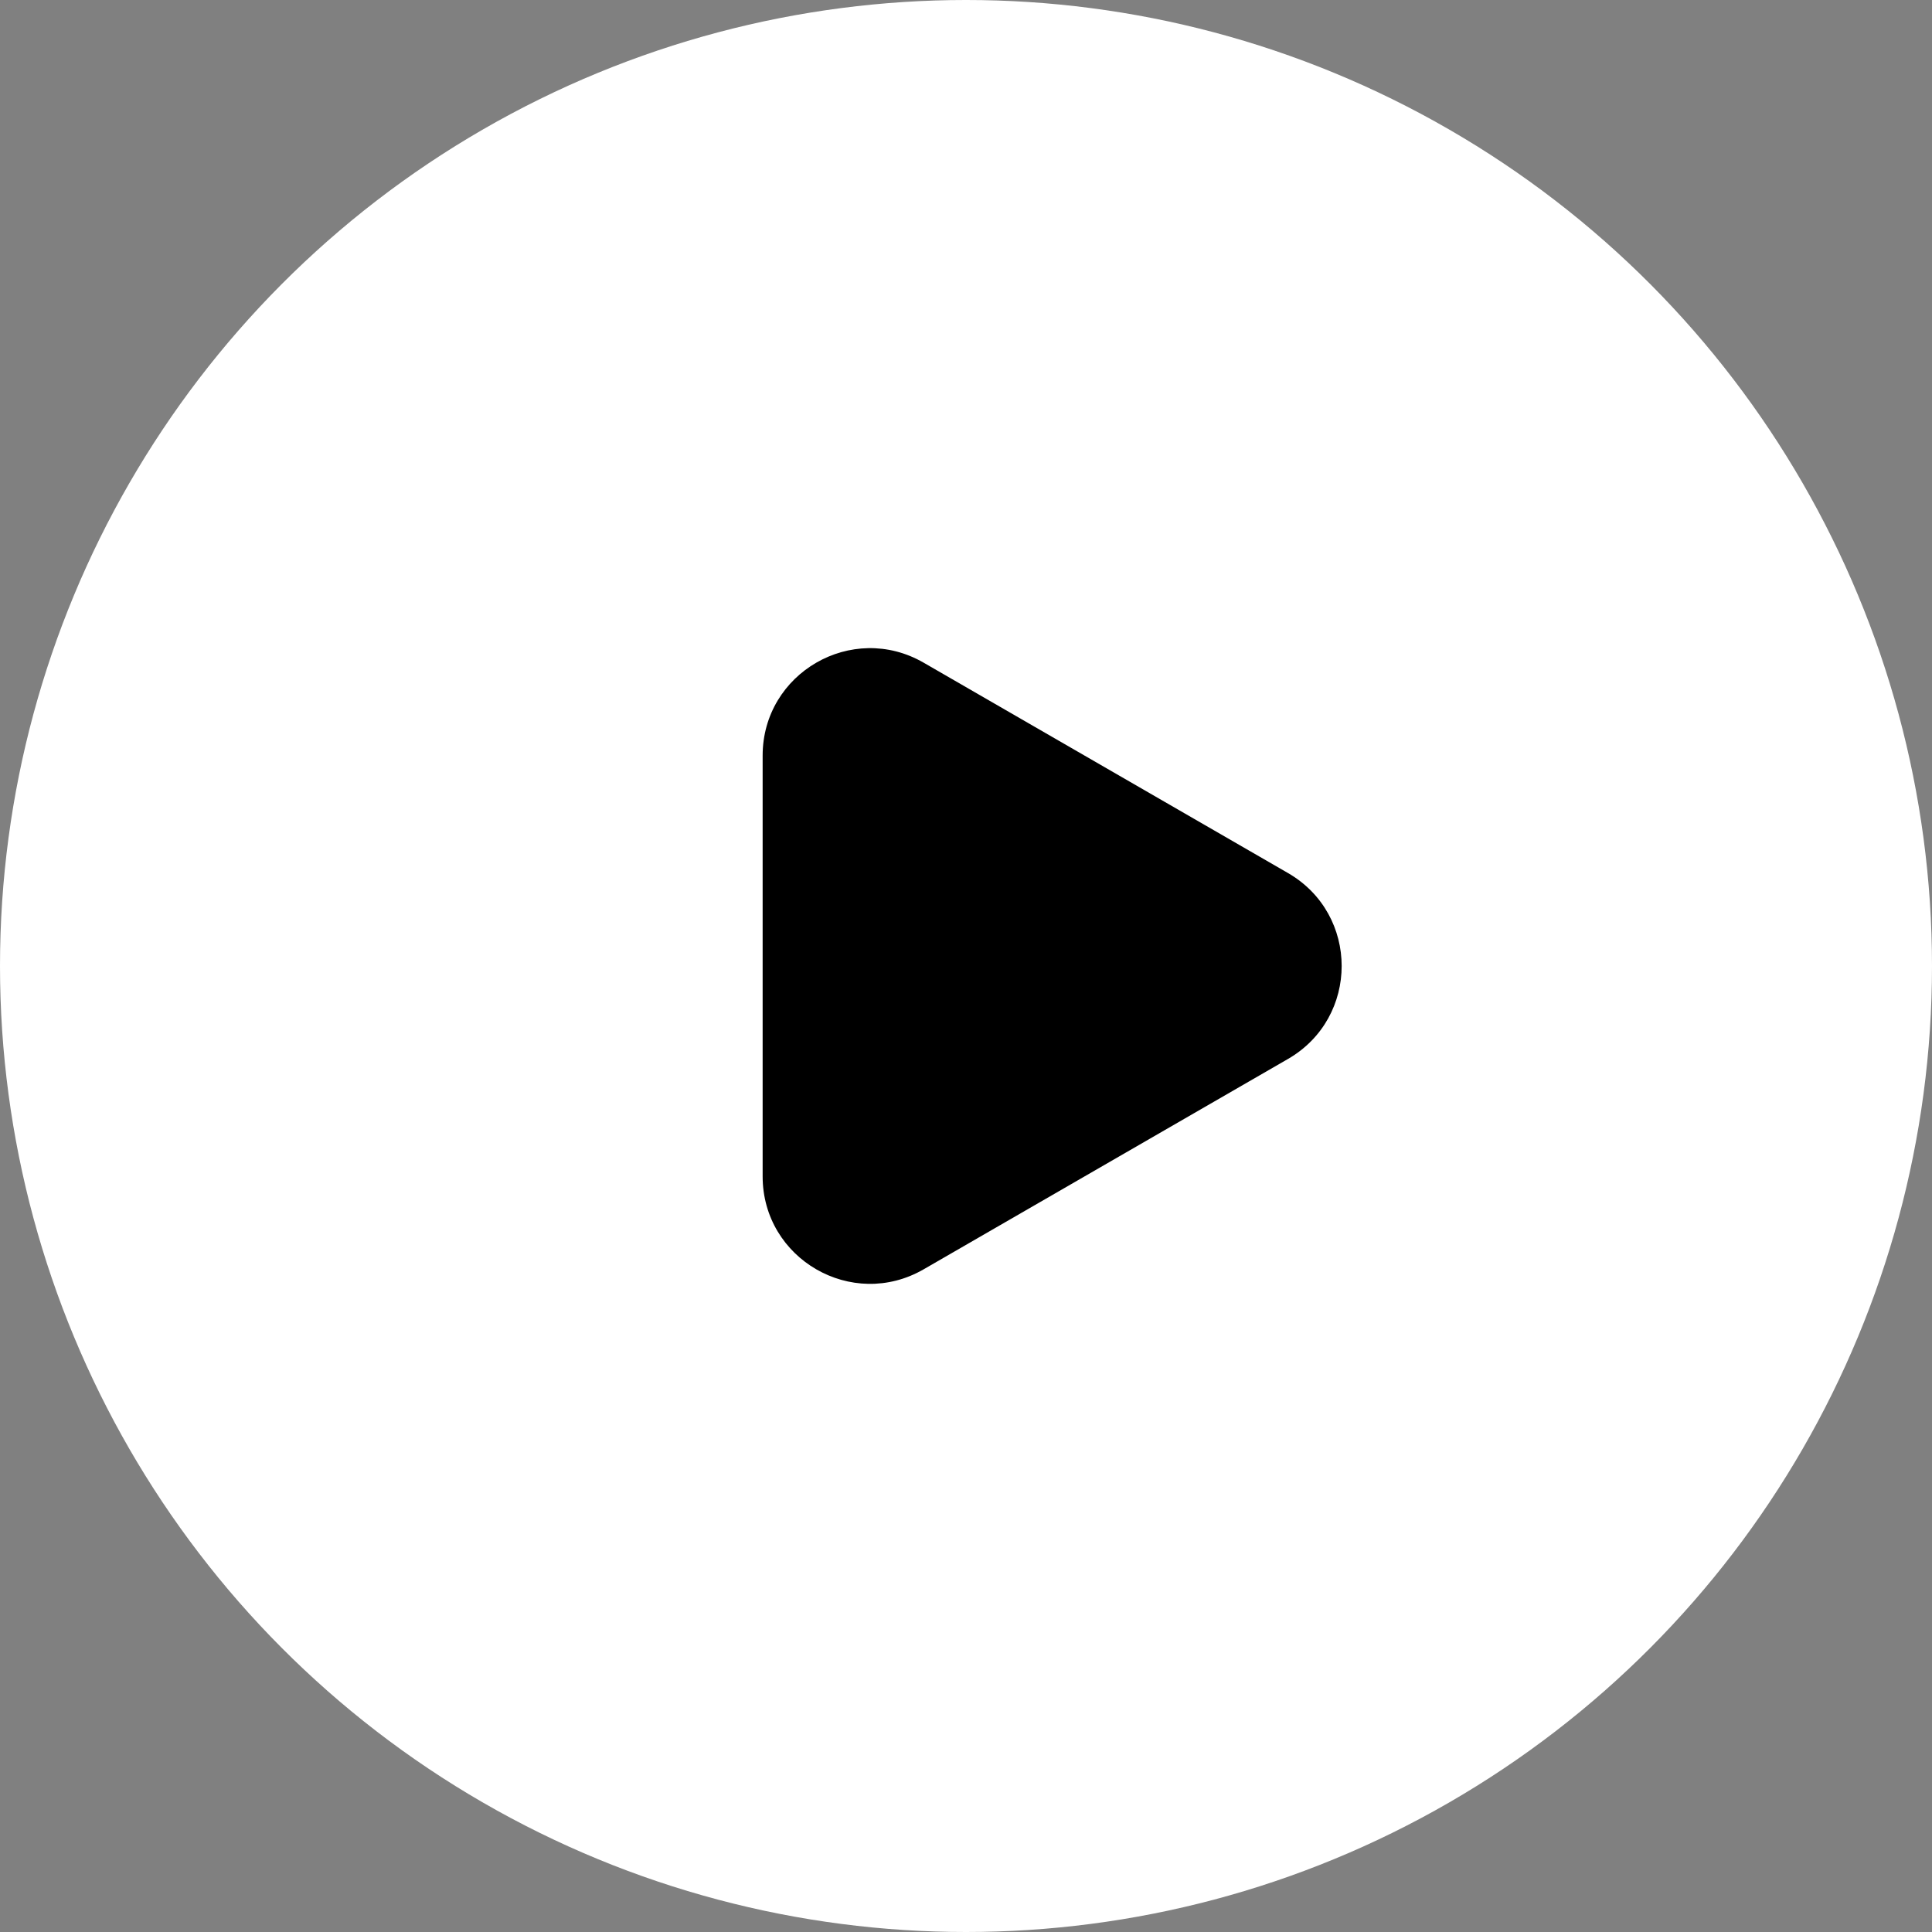 <svg width="54" height="54" viewBox="0 0 54 54" fill="none" xmlns="http://www.w3.org/2000/svg">
<rect x="0" y="0" width="54" height="54" fill="#808080" stroke="none"/>
<circle cx="27" cy="27" r="27" fill="white"/>
<path d="M36 24.402C38 25.557 38 28.443 36 29.598L25.816 35.478C23.816 36.633 21.316 35.189 21.316 32.88V21.12C21.316 18.811 23.816 17.367 25.816 18.522L36 24.402Z" fill="black"/>
</svg>

